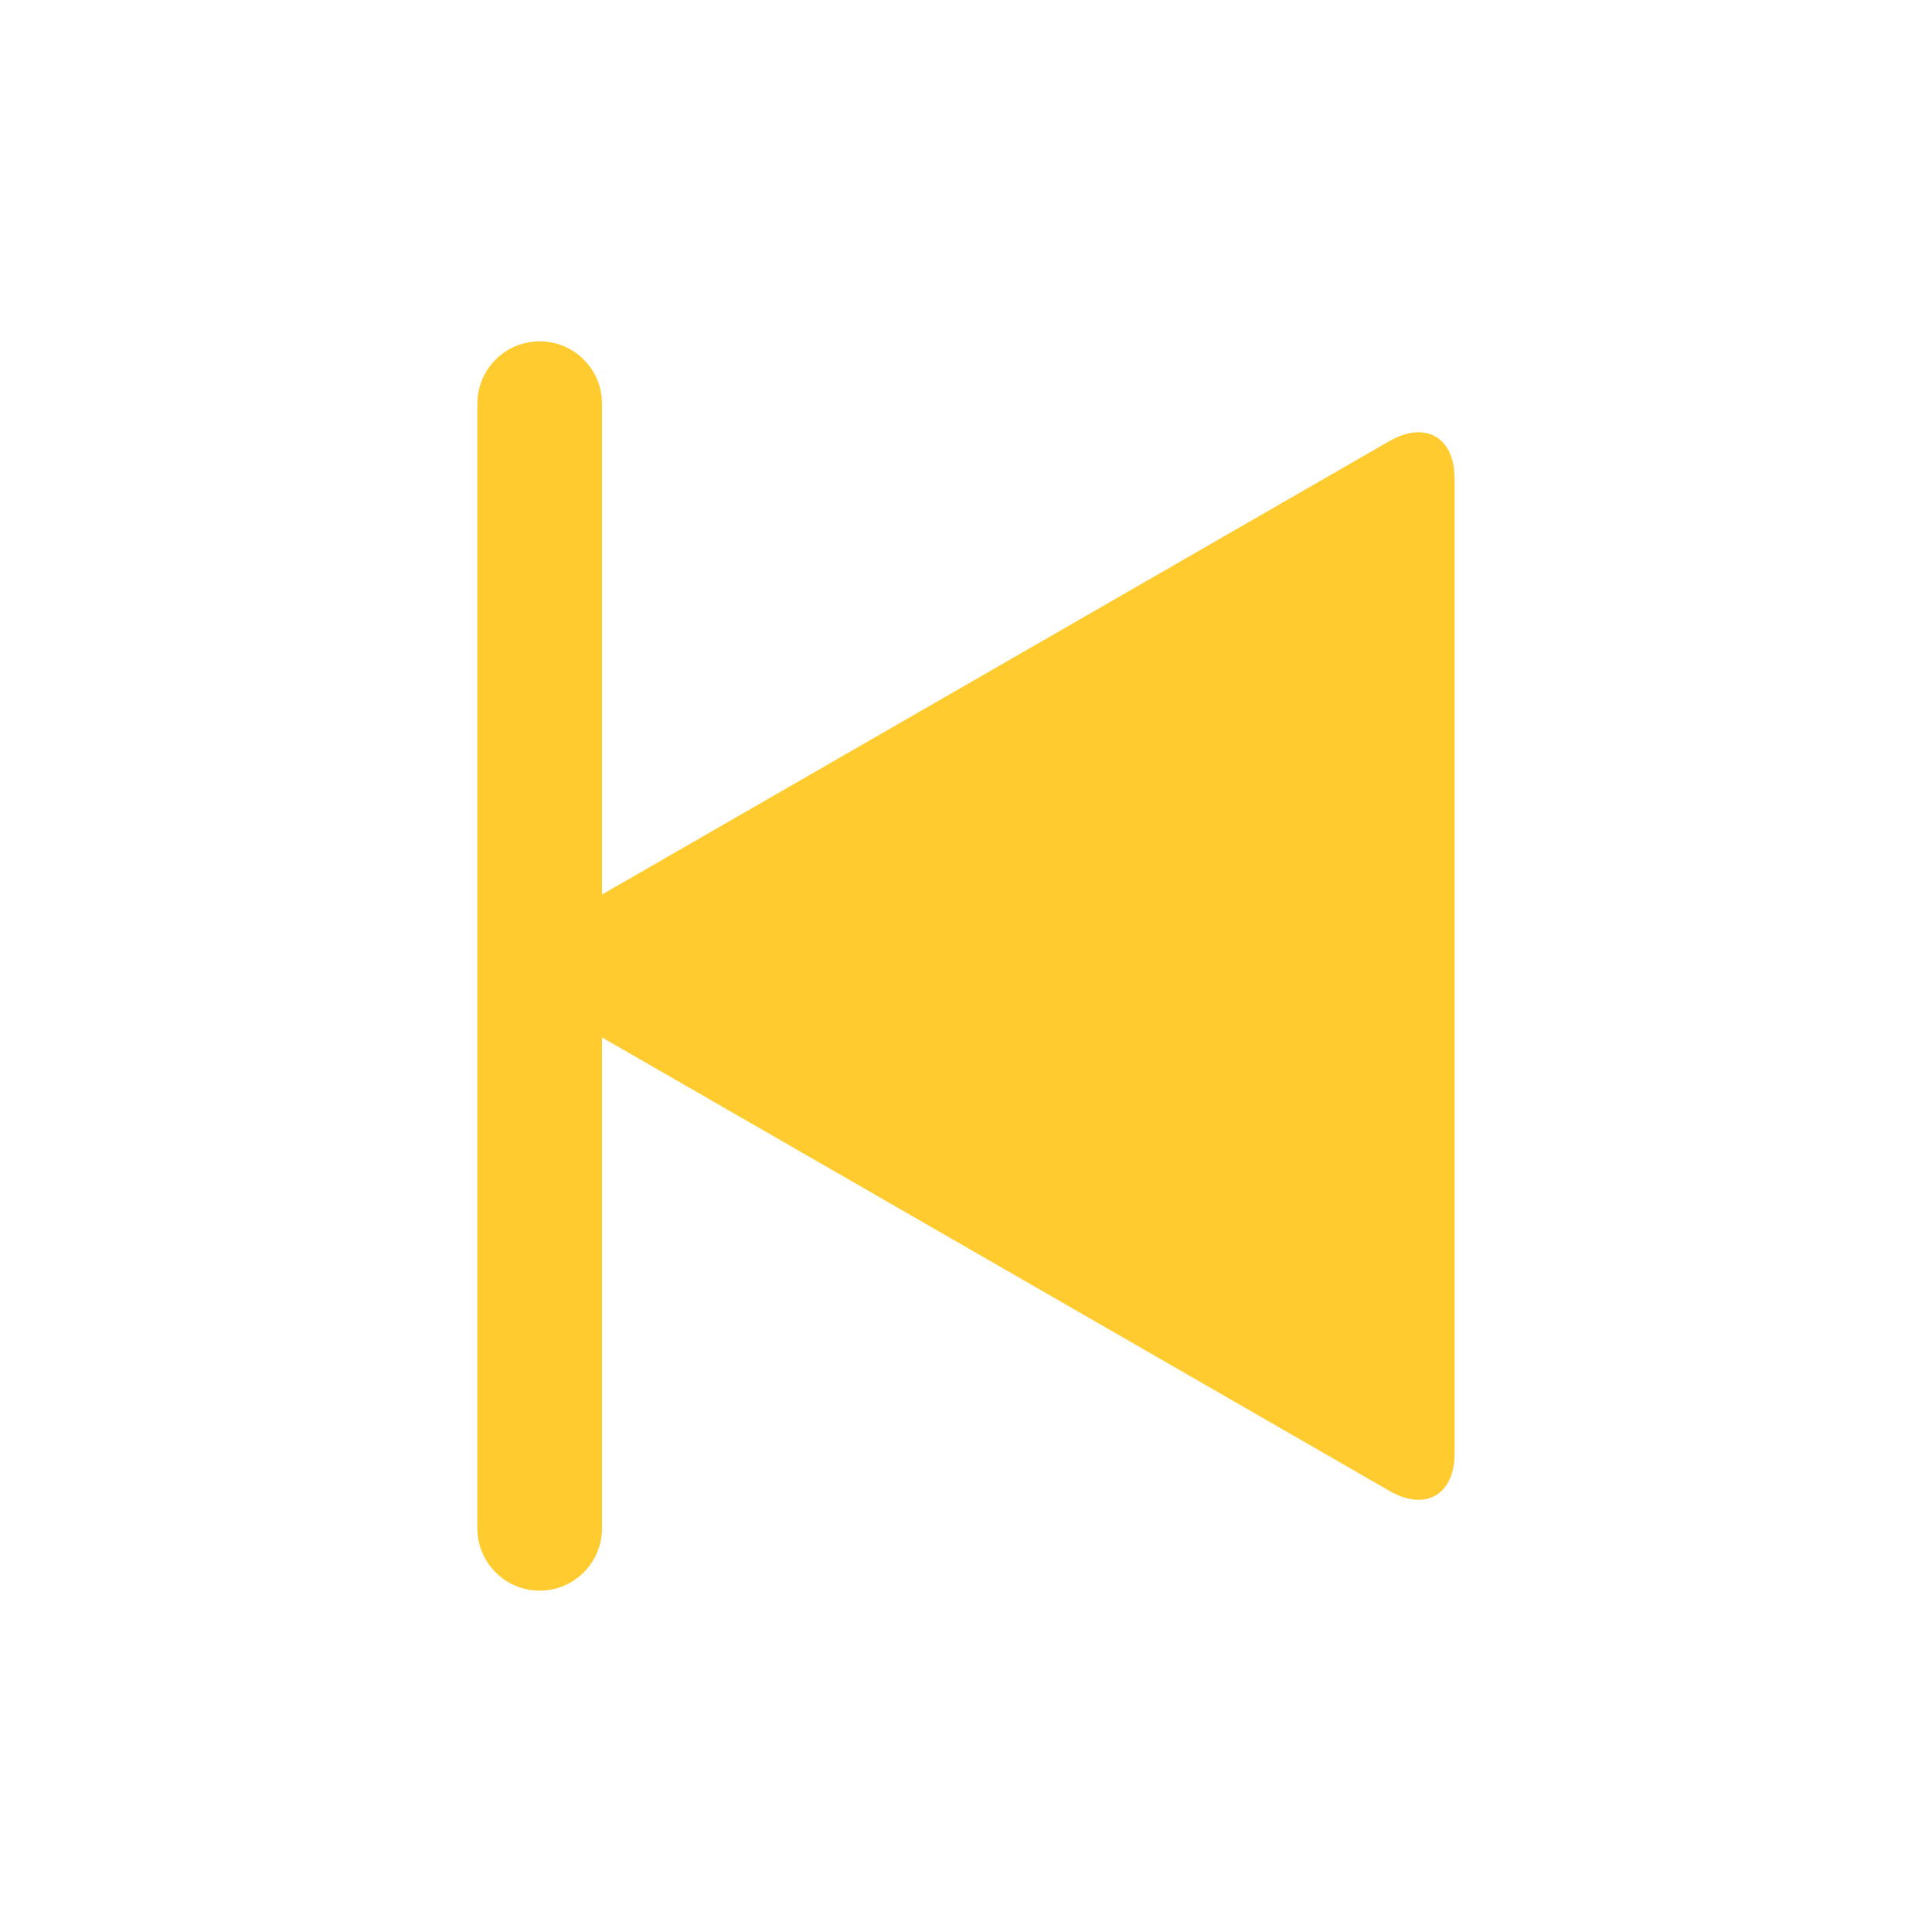 <!-- Generated by IcoMoon.io -->
<svg version="1.1" xmlns="http://www.w3.org/2000/svg" width="128" height="128" viewBox="0 0 128 128">
<title>icons-13</title>
<path fill="#ffcb2e" d="M92.076 29.21l-52.192 30.056v-32.524c0-2.282-1.851-4.128-4.128-4.128s-4.128 1.846-4.128 4.128v74.514c0 2.282 1.851 4.128 4.128 4.128s4.128-1.846 4.128-4.128v-32.524l52.192 30.056c2.36 1.355 4.294 0.243 4.294-2.484v-64.609c0-2.721-1.931-3.834-4.294-2.482z"></path>
</svg>
